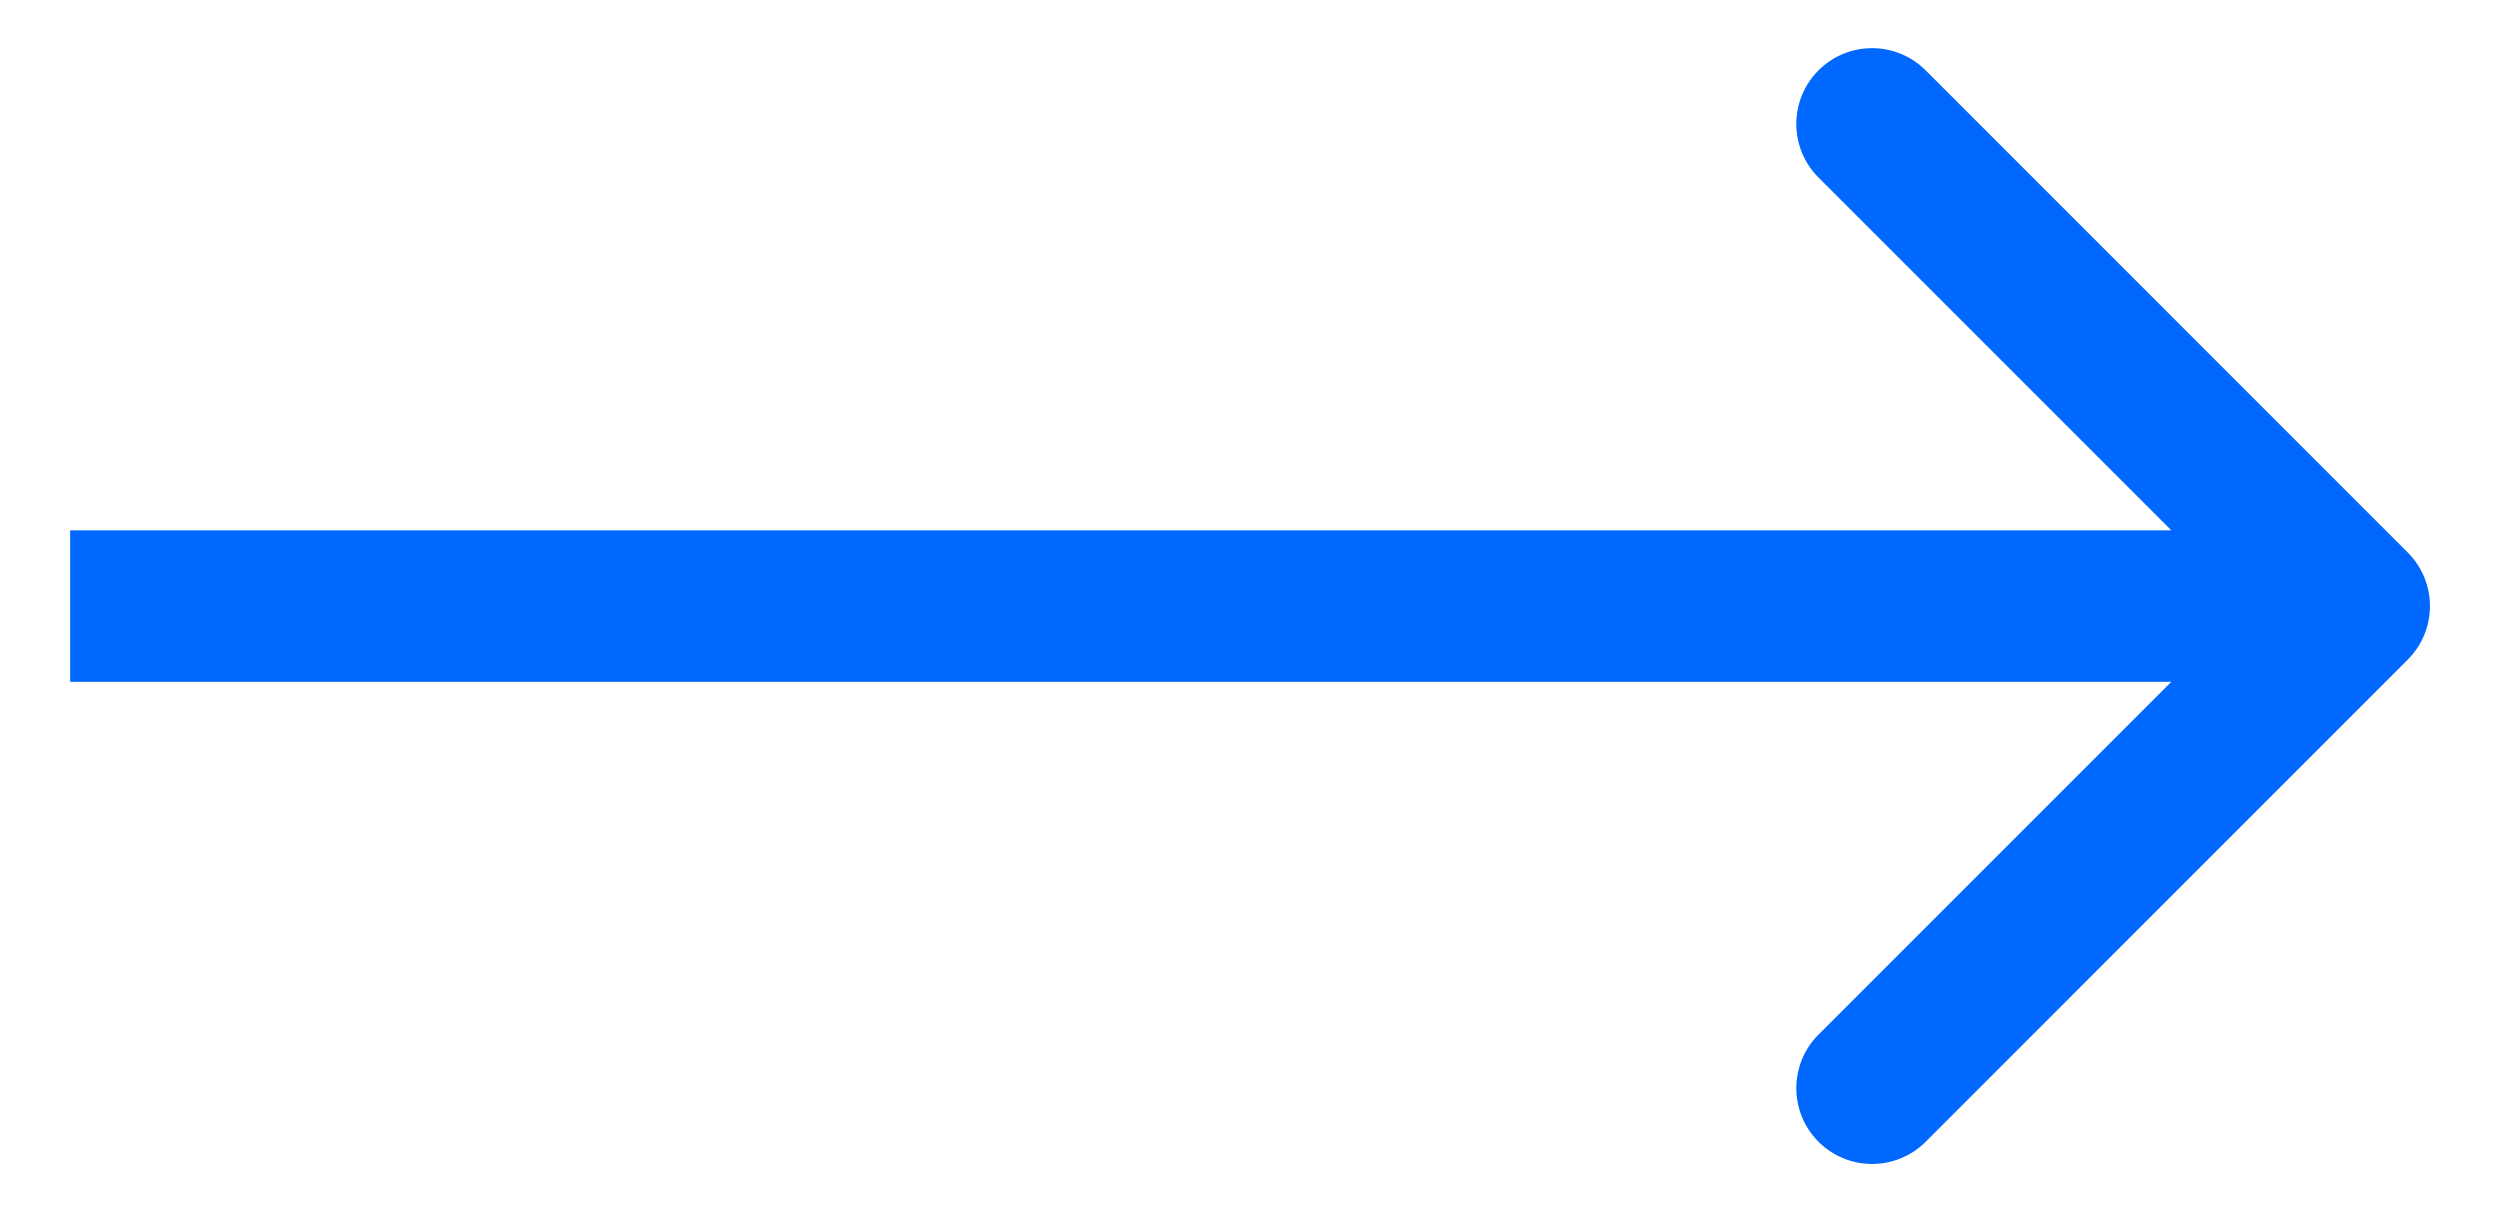 <svg width="33" height="16" viewBox="0 0 33 16" fill="none" xmlns="http://www.w3.org/2000/svg">
<path d="M31.782 8.707C32.173 8.317 32.173 7.683 31.782 7.293L25.419 0.929C25.028 0.538 24.395 0.538 24.004 0.929C23.614 1.319 23.614 1.953 24.004 2.343L29.661 8L24.004 13.657C23.614 14.047 23.614 14.681 24.004 15.071C24.395 15.462 25.028 15.462 25.419 15.071L31.782 8.707ZM0.926 9H31.075V7H0.926V9Z" fill="#0068FF"/>
</svg>
